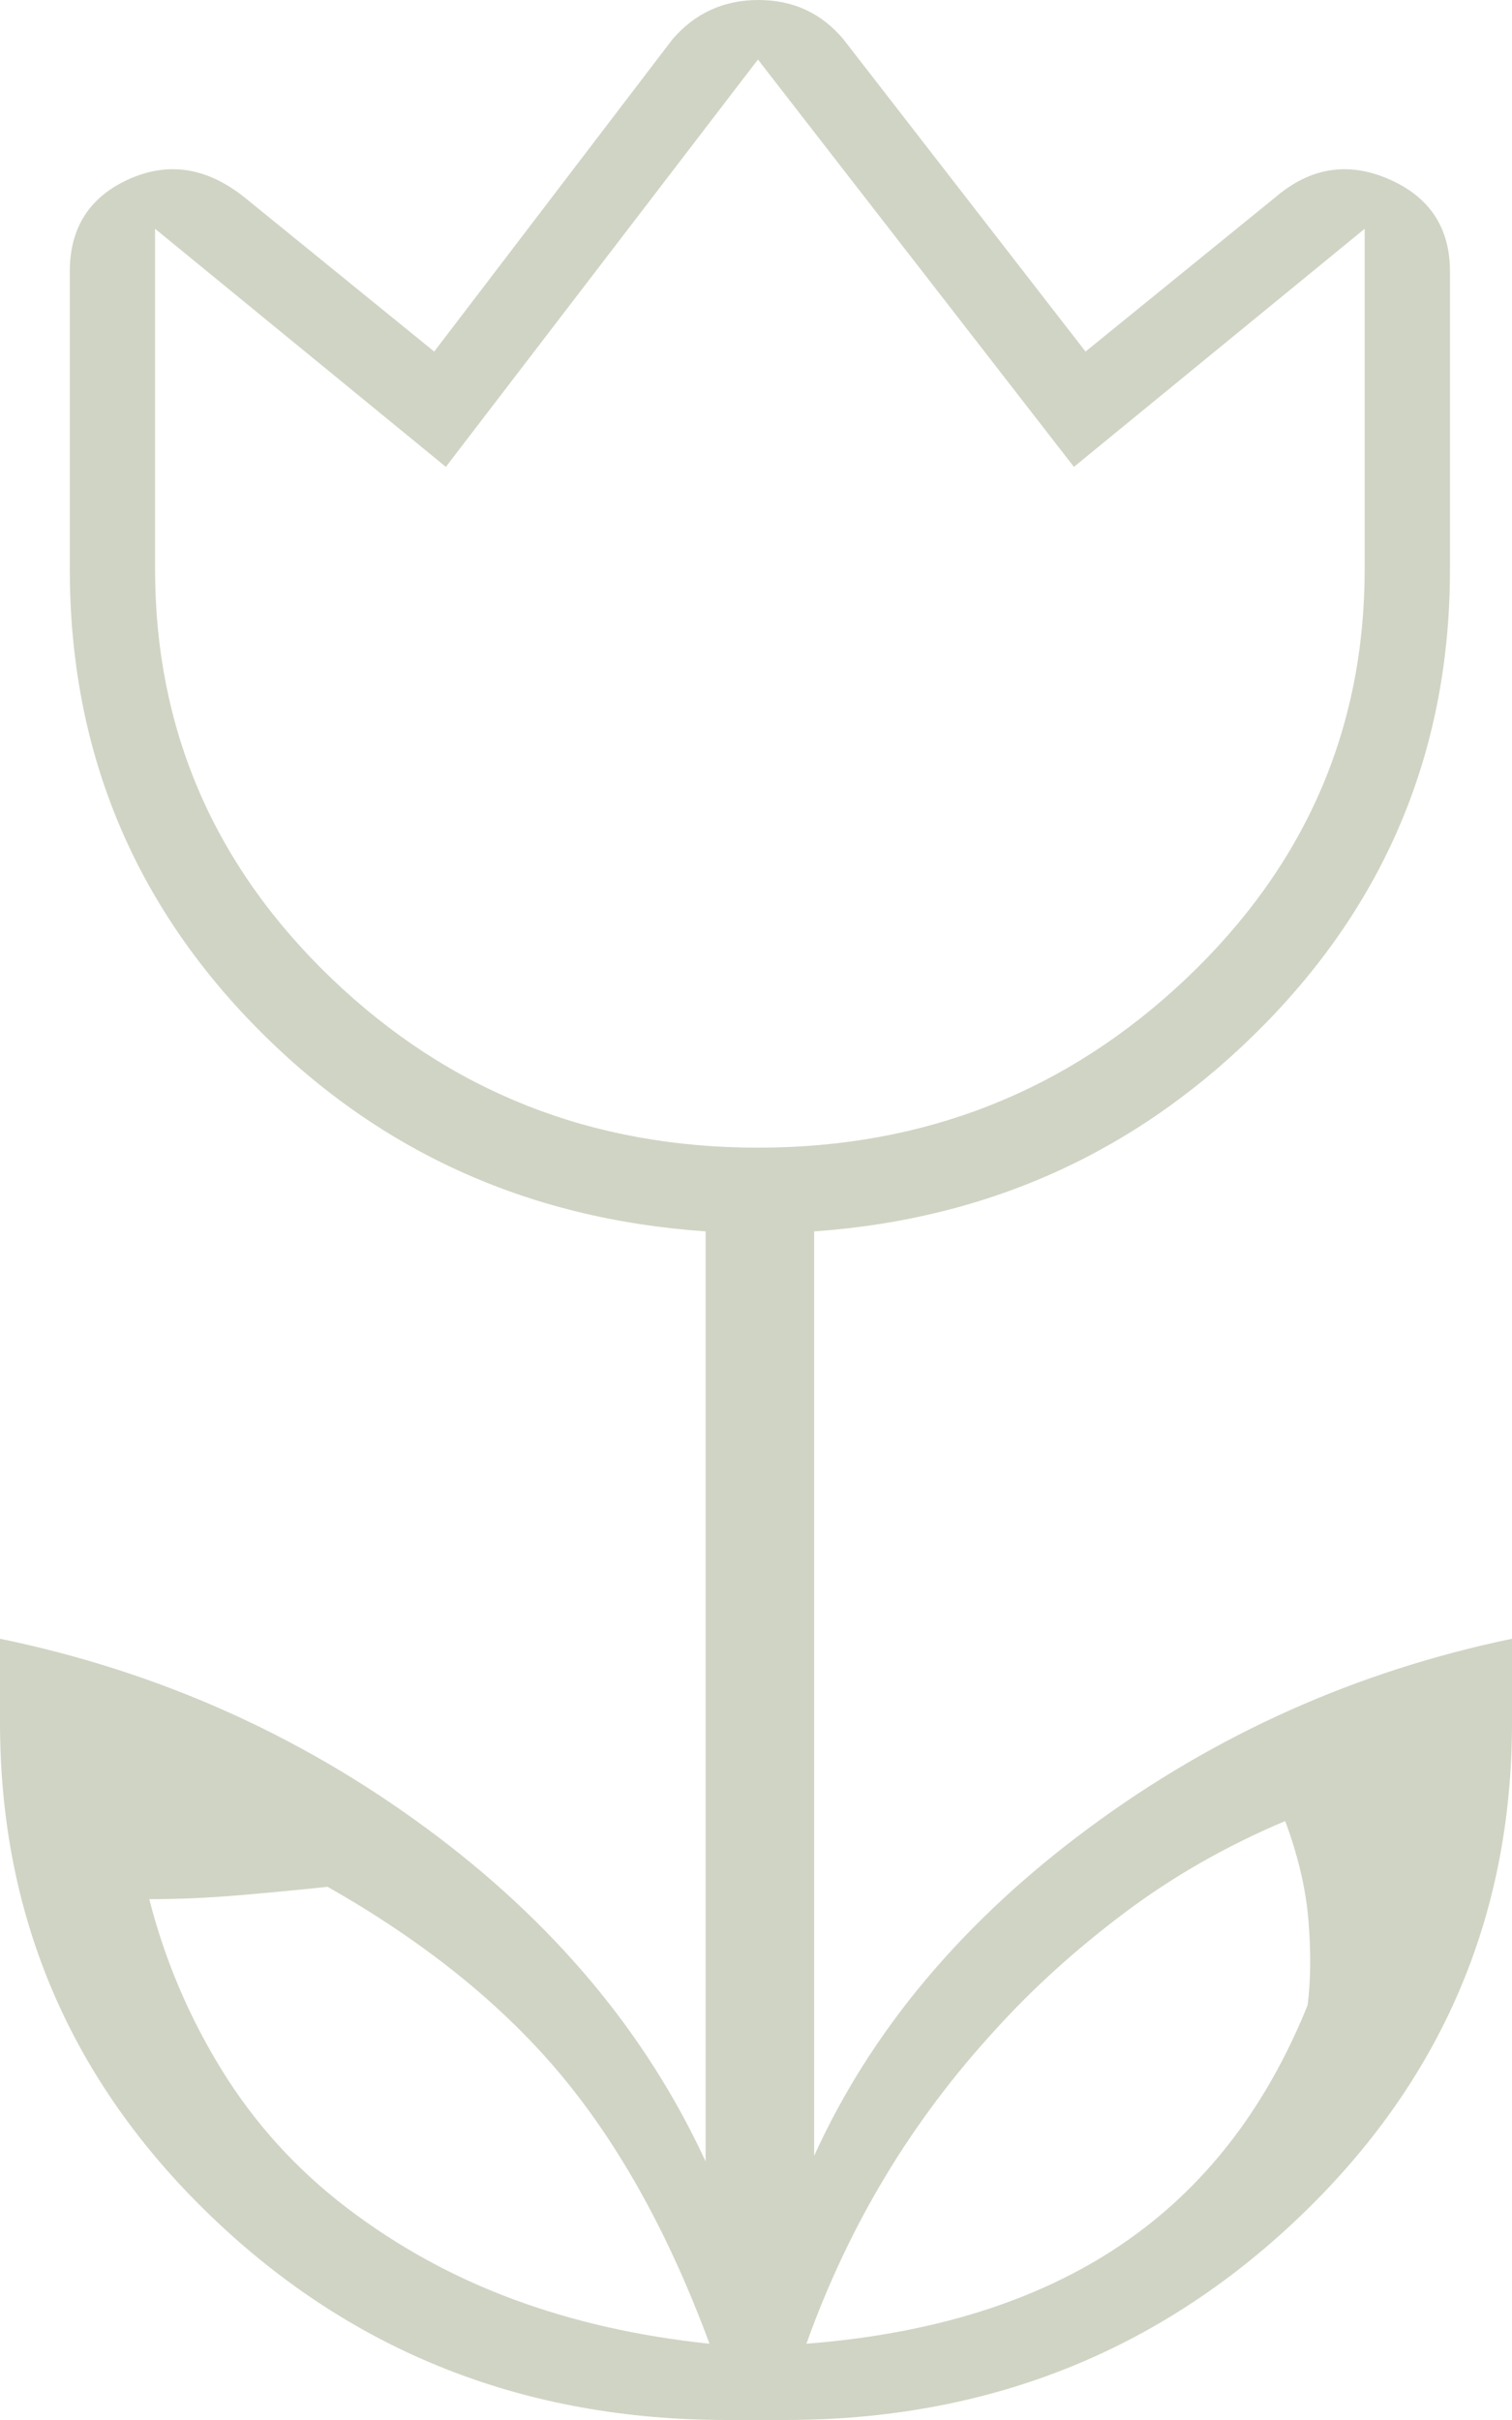 <svg width="50" height="80" viewBox="0 0 50 80" fill="none" xmlns="http://www.w3.org/2000/svg">
<path id="Vector" d="M23.462 77.479C22.137 73.893 20.502 70.933 18.558 68.6C16.613 66.267 14.039 64.192 10.833 62.374C9.808 62.482 8.803 62.578 7.821 62.66C6.838 62.742 5.876 62.782 4.936 62.782C5.449 64.791 6.25 66.677 7.34 68.44C8.429 70.202 9.808 71.719 11.474 72.99C13.141 74.261 14.968 75.265 16.955 76.003C18.942 76.741 21.111 77.233 23.462 77.479ZM26.667 77.479C30.855 77.151 34.317 76.065 37.055 74.22C39.792 72.375 41.854 69.731 43.241 66.287C43.345 65.468 43.355 64.535 43.269 63.49C43.184 62.444 42.927 61.348 42.5 60.2C40.555 61.02 38.779 62.034 37.172 63.244C35.566 64.453 34.151 65.734 32.926 67.087C31.531 68.604 30.315 70.223 29.279 71.945C28.242 73.666 27.371 75.511 26.667 77.479ZM25.064 37.94C30.577 37.94 35.299 36.075 39.231 32.344C43.162 28.614 45.128 24.105 45.128 18.816V7.563L35.513 15.434L25.064 1.968L14.744 15.434L5.128 7.563V18.816C5.128 24.105 7.073 28.614 10.961 32.344C14.85 36.075 19.551 37.94 25.064 37.94ZM24.038 80C17.347 80 11.668 77.762 7.001 73.285C2.333 68.808 0 63.36 0 56.941V54.174C5.171 55.24 9.861 57.32 14.07 60.415C18.28 63.51 21.367 67.189 23.333 71.453V40.707C17.393 40.297 12.404 38.012 8.365 33.851C4.327 29.69 2.308 24.678 2.308 18.816V8.978C2.308 7.528 2.959 6.51 4.263 5.923C5.566 5.336 6.838 5.534 8.077 6.518L14.359 11.622L22.244 1.291C22.991 0.43 23.936 0 25.079 0C26.223 0 27.158 0.43 27.885 1.291L35.897 11.622L42.179 6.518C43.333 5.534 44.583 5.336 45.929 5.923C47.276 6.51 47.949 7.528 47.949 8.978V18.816C47.949 24.678 45.908 29.69 41.827 33.851C37.746 38.012 32.778 40.297 26.923 40.707V71.268C28.803 67.128 31.838 63.51 36.026 60.415C40.214 57.32 44.872 55.24 50 54.174V56.941C50 63.36 47.658 68.808 42.973 73.285C38.288 77.762 32.617 80 25.962 80H24.038Z" fill="#D0D4C4"/>
</svg>
